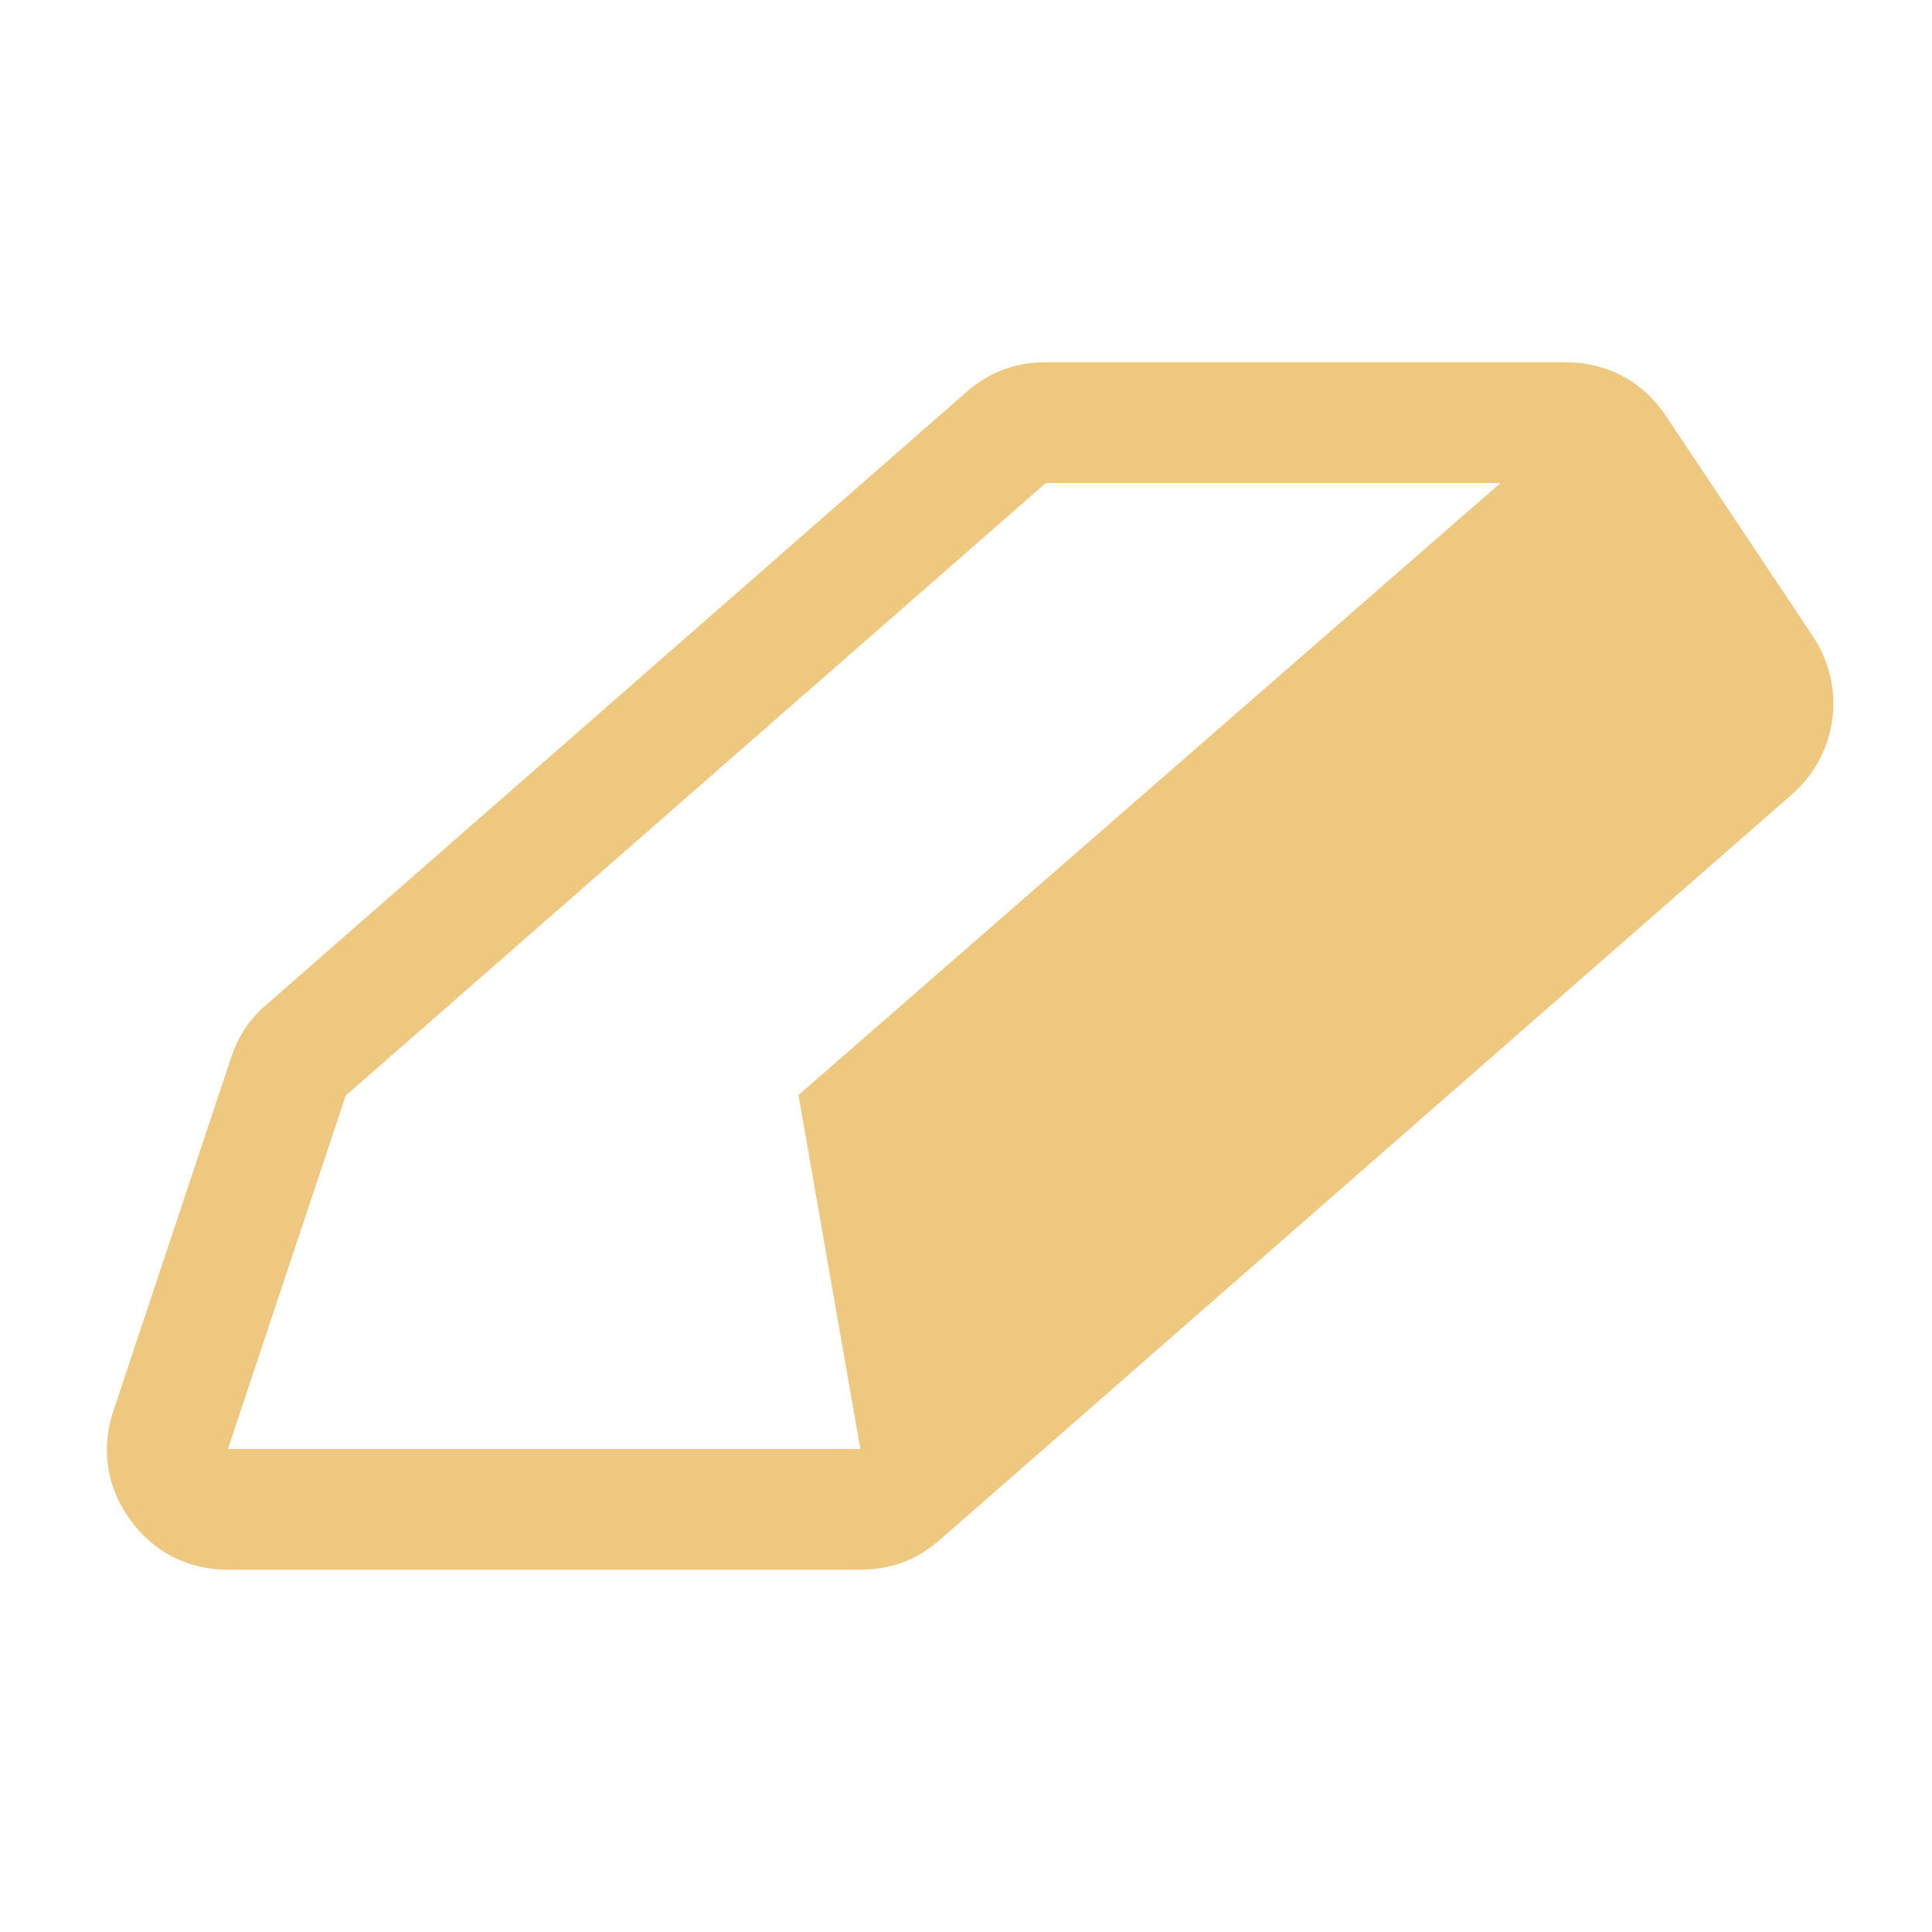 <?xml version="1.0" encoding="UTF-8"?>
<!DOCTYPE svg PUBLIC "-//W3C//DTD SVG 1.1//EN" "http://www.w3.org/Graphics/SVG/1.1/DTD/svg11.dtd">
<svg xmlns="http://www.w3.org/2000/svg" xml:space="preserve" width="1024px" height="1024px" shape-rendering="geometricPrecision" text-rendering="geometricPrecision" image-rendering="optimizeQuality" fill-rule="nonzero" clip-rule="evenodd" viewBox="0 0 10240 10240" xmlns:xlink="http://www.w3.org/1999/xlink">
	<title>gold_bar icon</title>
	<desc>gold_bar icon from the IconExperience.com O-Collection. Copyright by INCORS GmbH (www.incors.com).</desc>
	<path id="curve0" fill="#EDC87E" d="M9609 3373l-779 -1168c-122,-184 -312,-285 -533,-285l-2754 0c-161,0 -300,52 -421,158l-3711 3248c-90,78 -148,166 -186,279l-624 1873c-67,201 -36,404 88,576 124,172 307,266 519,266l3352 0c161,0 300,-52 421,-158l4517 -3952c243,-213 290,-568 111,-837zm-1656 -813l-3721 3244 328 1876 -3352 0 624 -1873 3711 -3247 2410 0z"/>
</svg>
